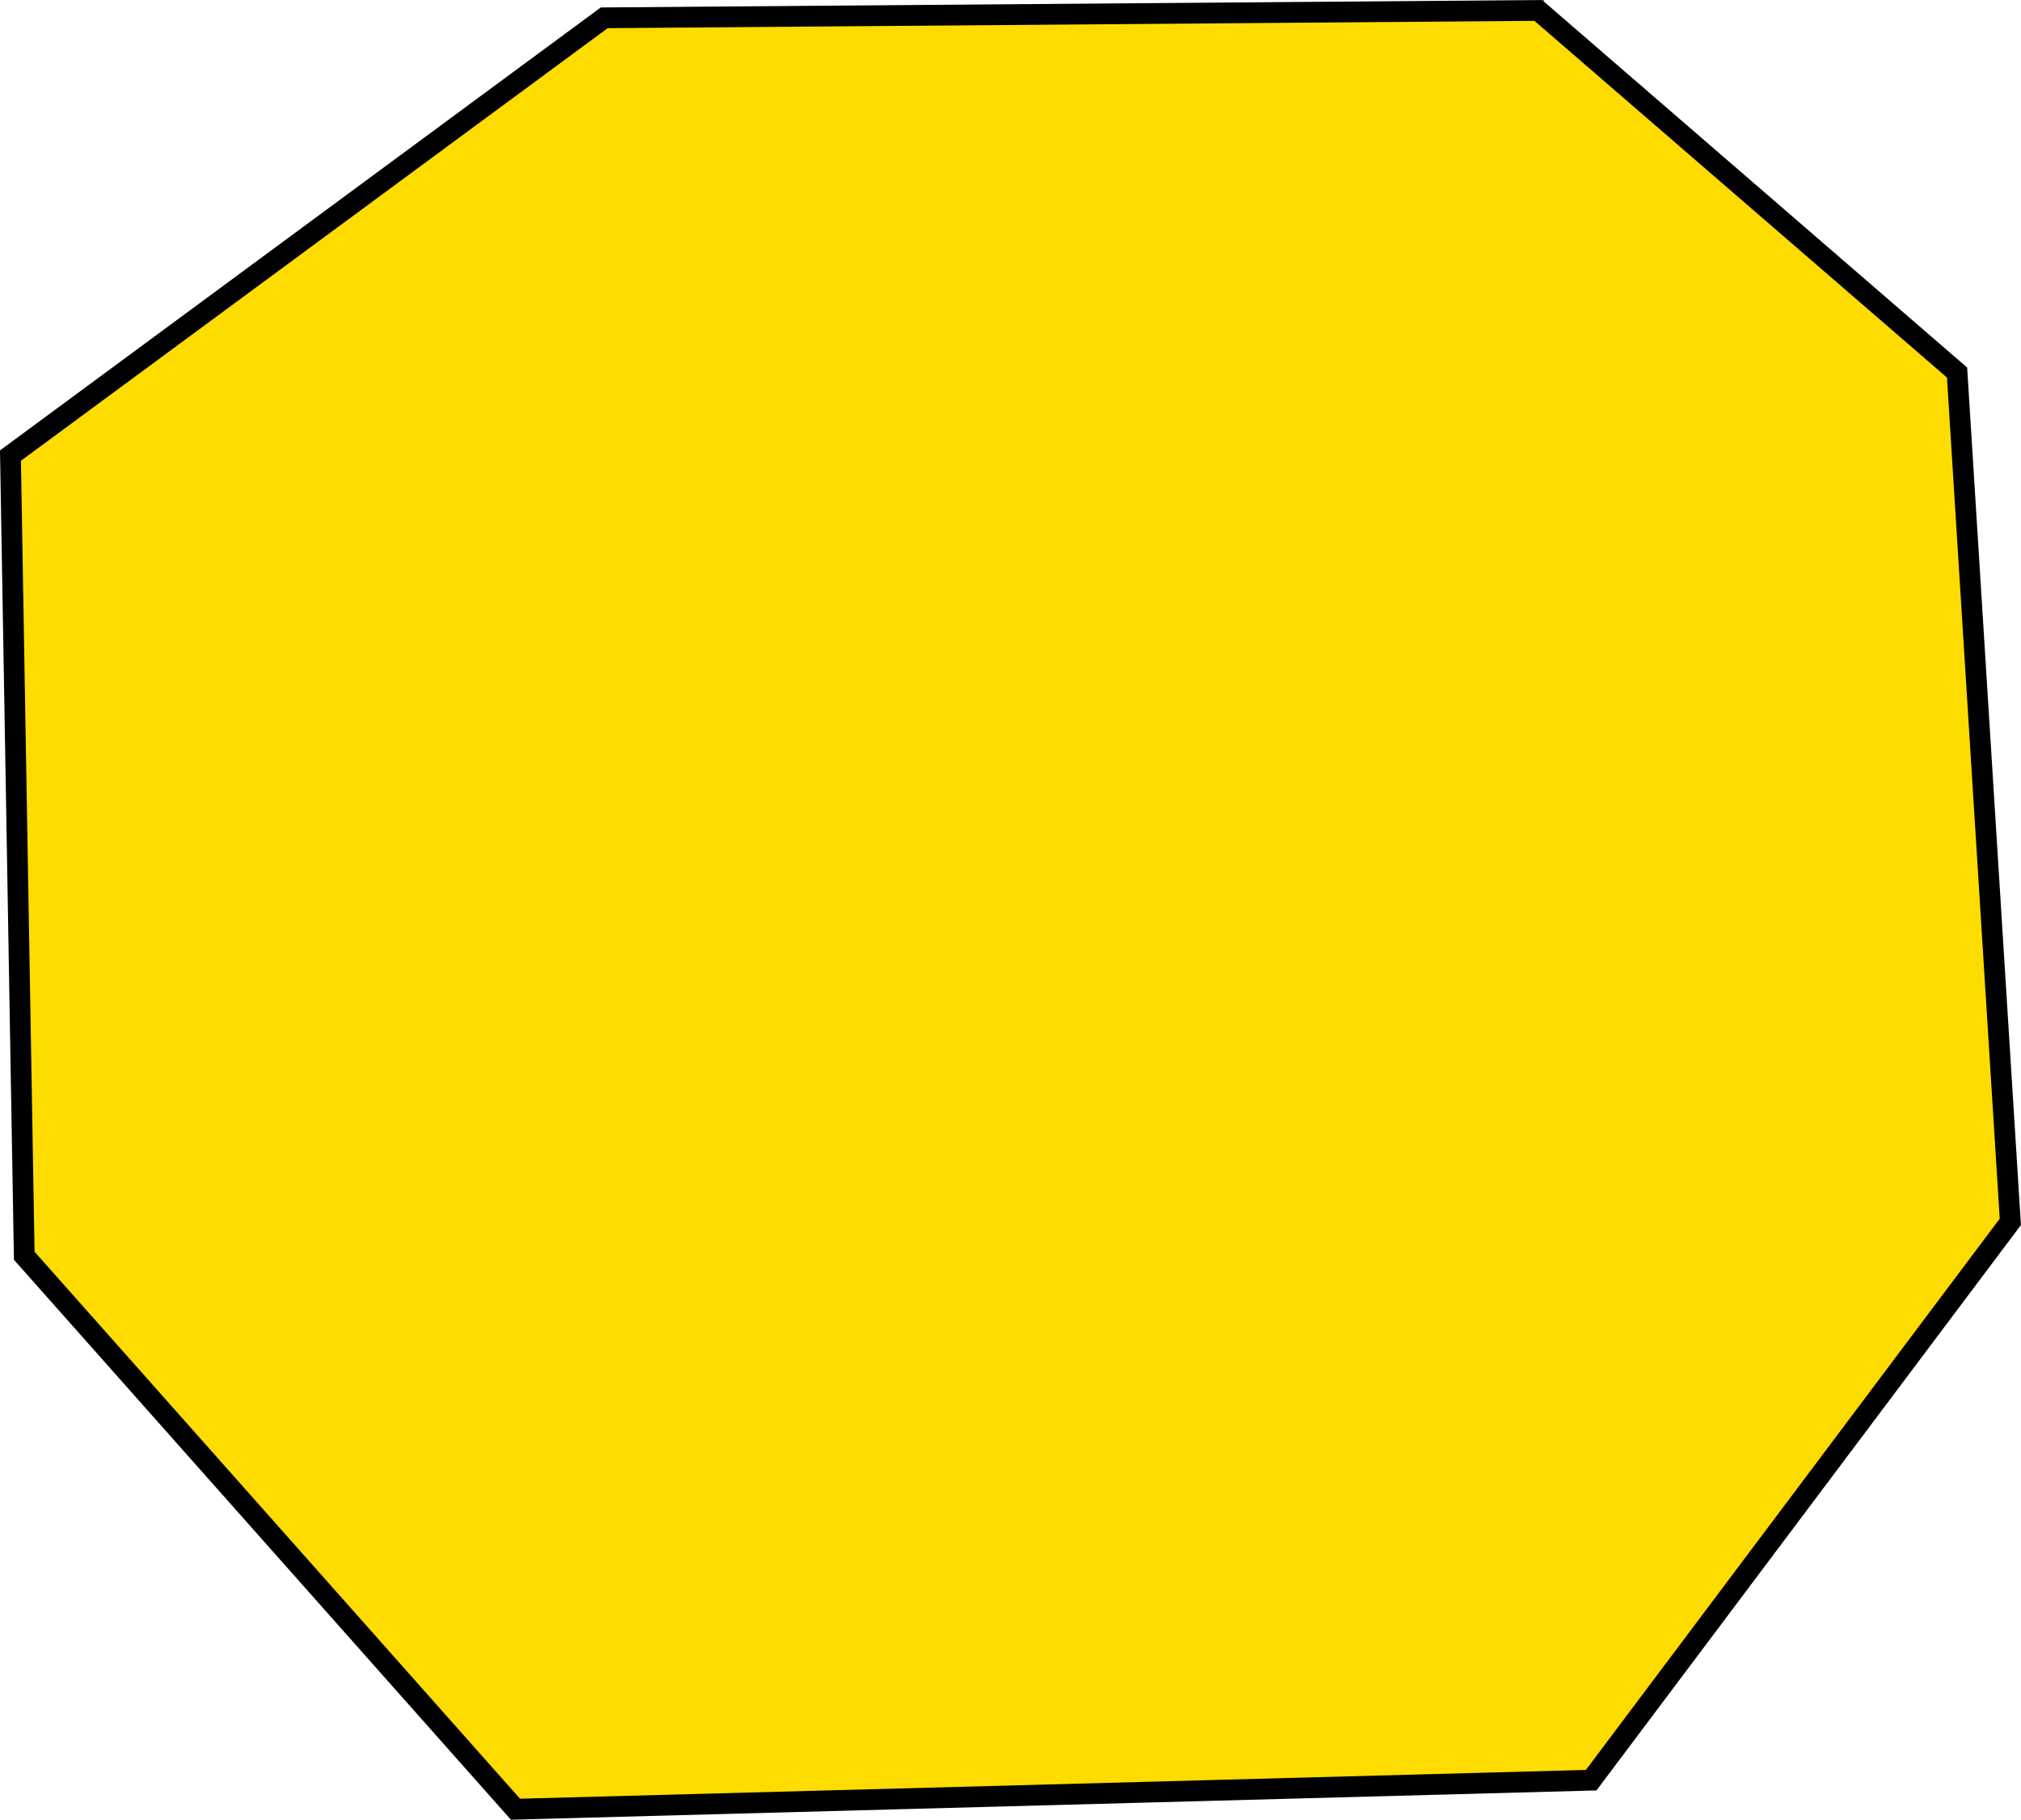 <svg version="1.1" xmlns="http://www.w3.org/2000/svg" xmlns:xlink="http://www.w3.org/1999/xlink" width="48.676" height="43.822" viewBox="0,0,48.676,43.822"><g transform="translate(-215.873,-156.071)"><g data-paper-data="{&quot;isPaintingLayer&quot;:true}" fill="#ffdc00" fill-rule="nonzero" stroke="#000000" stroke-width="0.5" stroke-linecap="butt" stroke-linejoin="miter" stroke-miterlimit="10" stroke-dasharray="" stroke-dashoffset="0" style="mix-blend-mode: normal"><path d="M216.125,167.042l14.301,-10.542l22.496,-0.178l10.087,8.72l1.283,20.453l-10.095,13.445l-25.909,0.699l-11.831,-13.328z"/></g></g></svg>